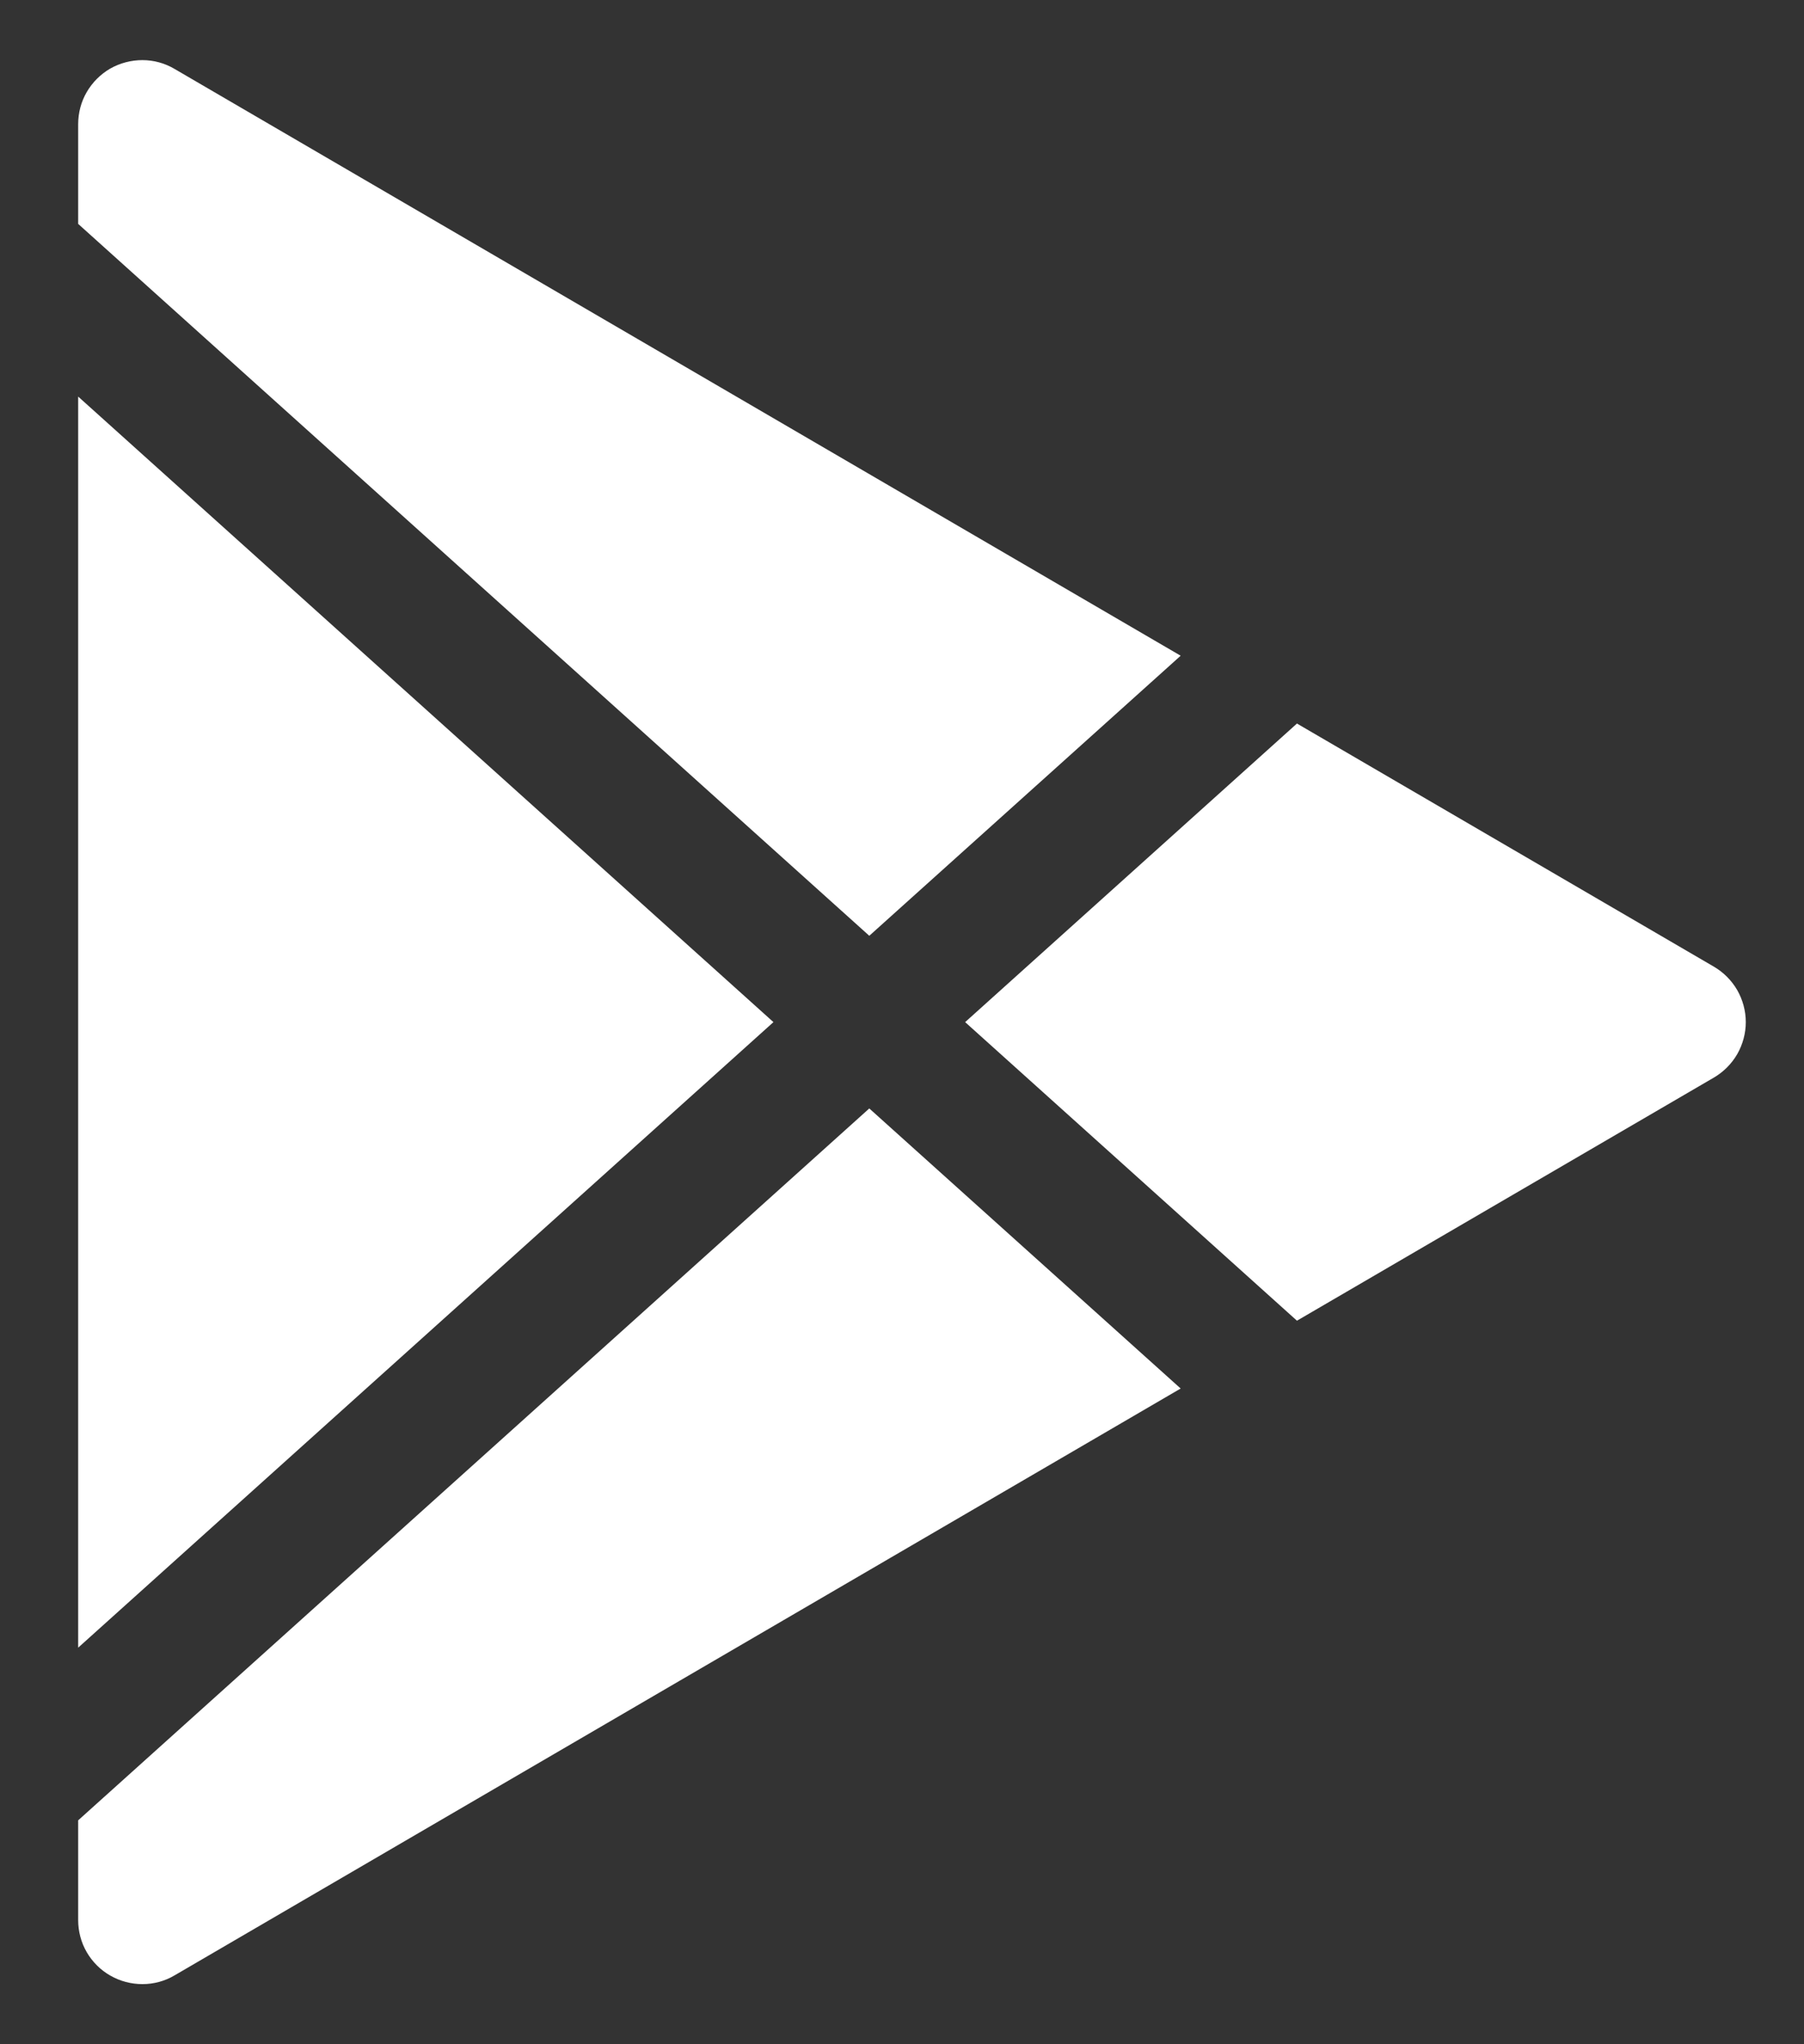 <svg width="15" height="17" viewBox="0 0 15 17" fill="none" xmlns="http://www.w3.org/2000/svg">
<rect x="0" y="0" width="15" height="17" fill="#333333" stroke="none"/>
<path d="M0.917 0.57C0.999 0.524 1.091 0.5 1.184 0.5C1.278 0.5 1.37 0.525 1.451 0.573L9.817 5.453L7.228 7.782L0.65 1.862V1.033C0.65 0.939 0.674 0.847 0.721 0.766C0.768 0.685 0.836 0.617 0.917 0.57ZM0.65 3.298V13.702L6.431 8.5L0.65 3.298ZM0.65 15.138V15.967C0.65 16.061 0.674 16.153 0.721 16.234C0.768 16.315 0.836 16.383 0.917 16.429C0.999 16.476 1.091 16.5 1.185 16.5C1.279 16.5 1.371 16.475 1.452 16.427L9.817 11.547L7.228 9.218L0.65 15.138ZM10.784 10.983L14.251 8.961C14.331 8.914 14.398 8.847 14.445 8.766C14.491 8.685 14.516 8.593 14.516 8.5C14.516 8.407 14.491 8.315 14.445 8.234C14.398 8.153 14.331 8.086 14.251 8.039L10.784 6.017L8.025 8.5L10.784 10.983Z" fill="white"/>
</svg>
